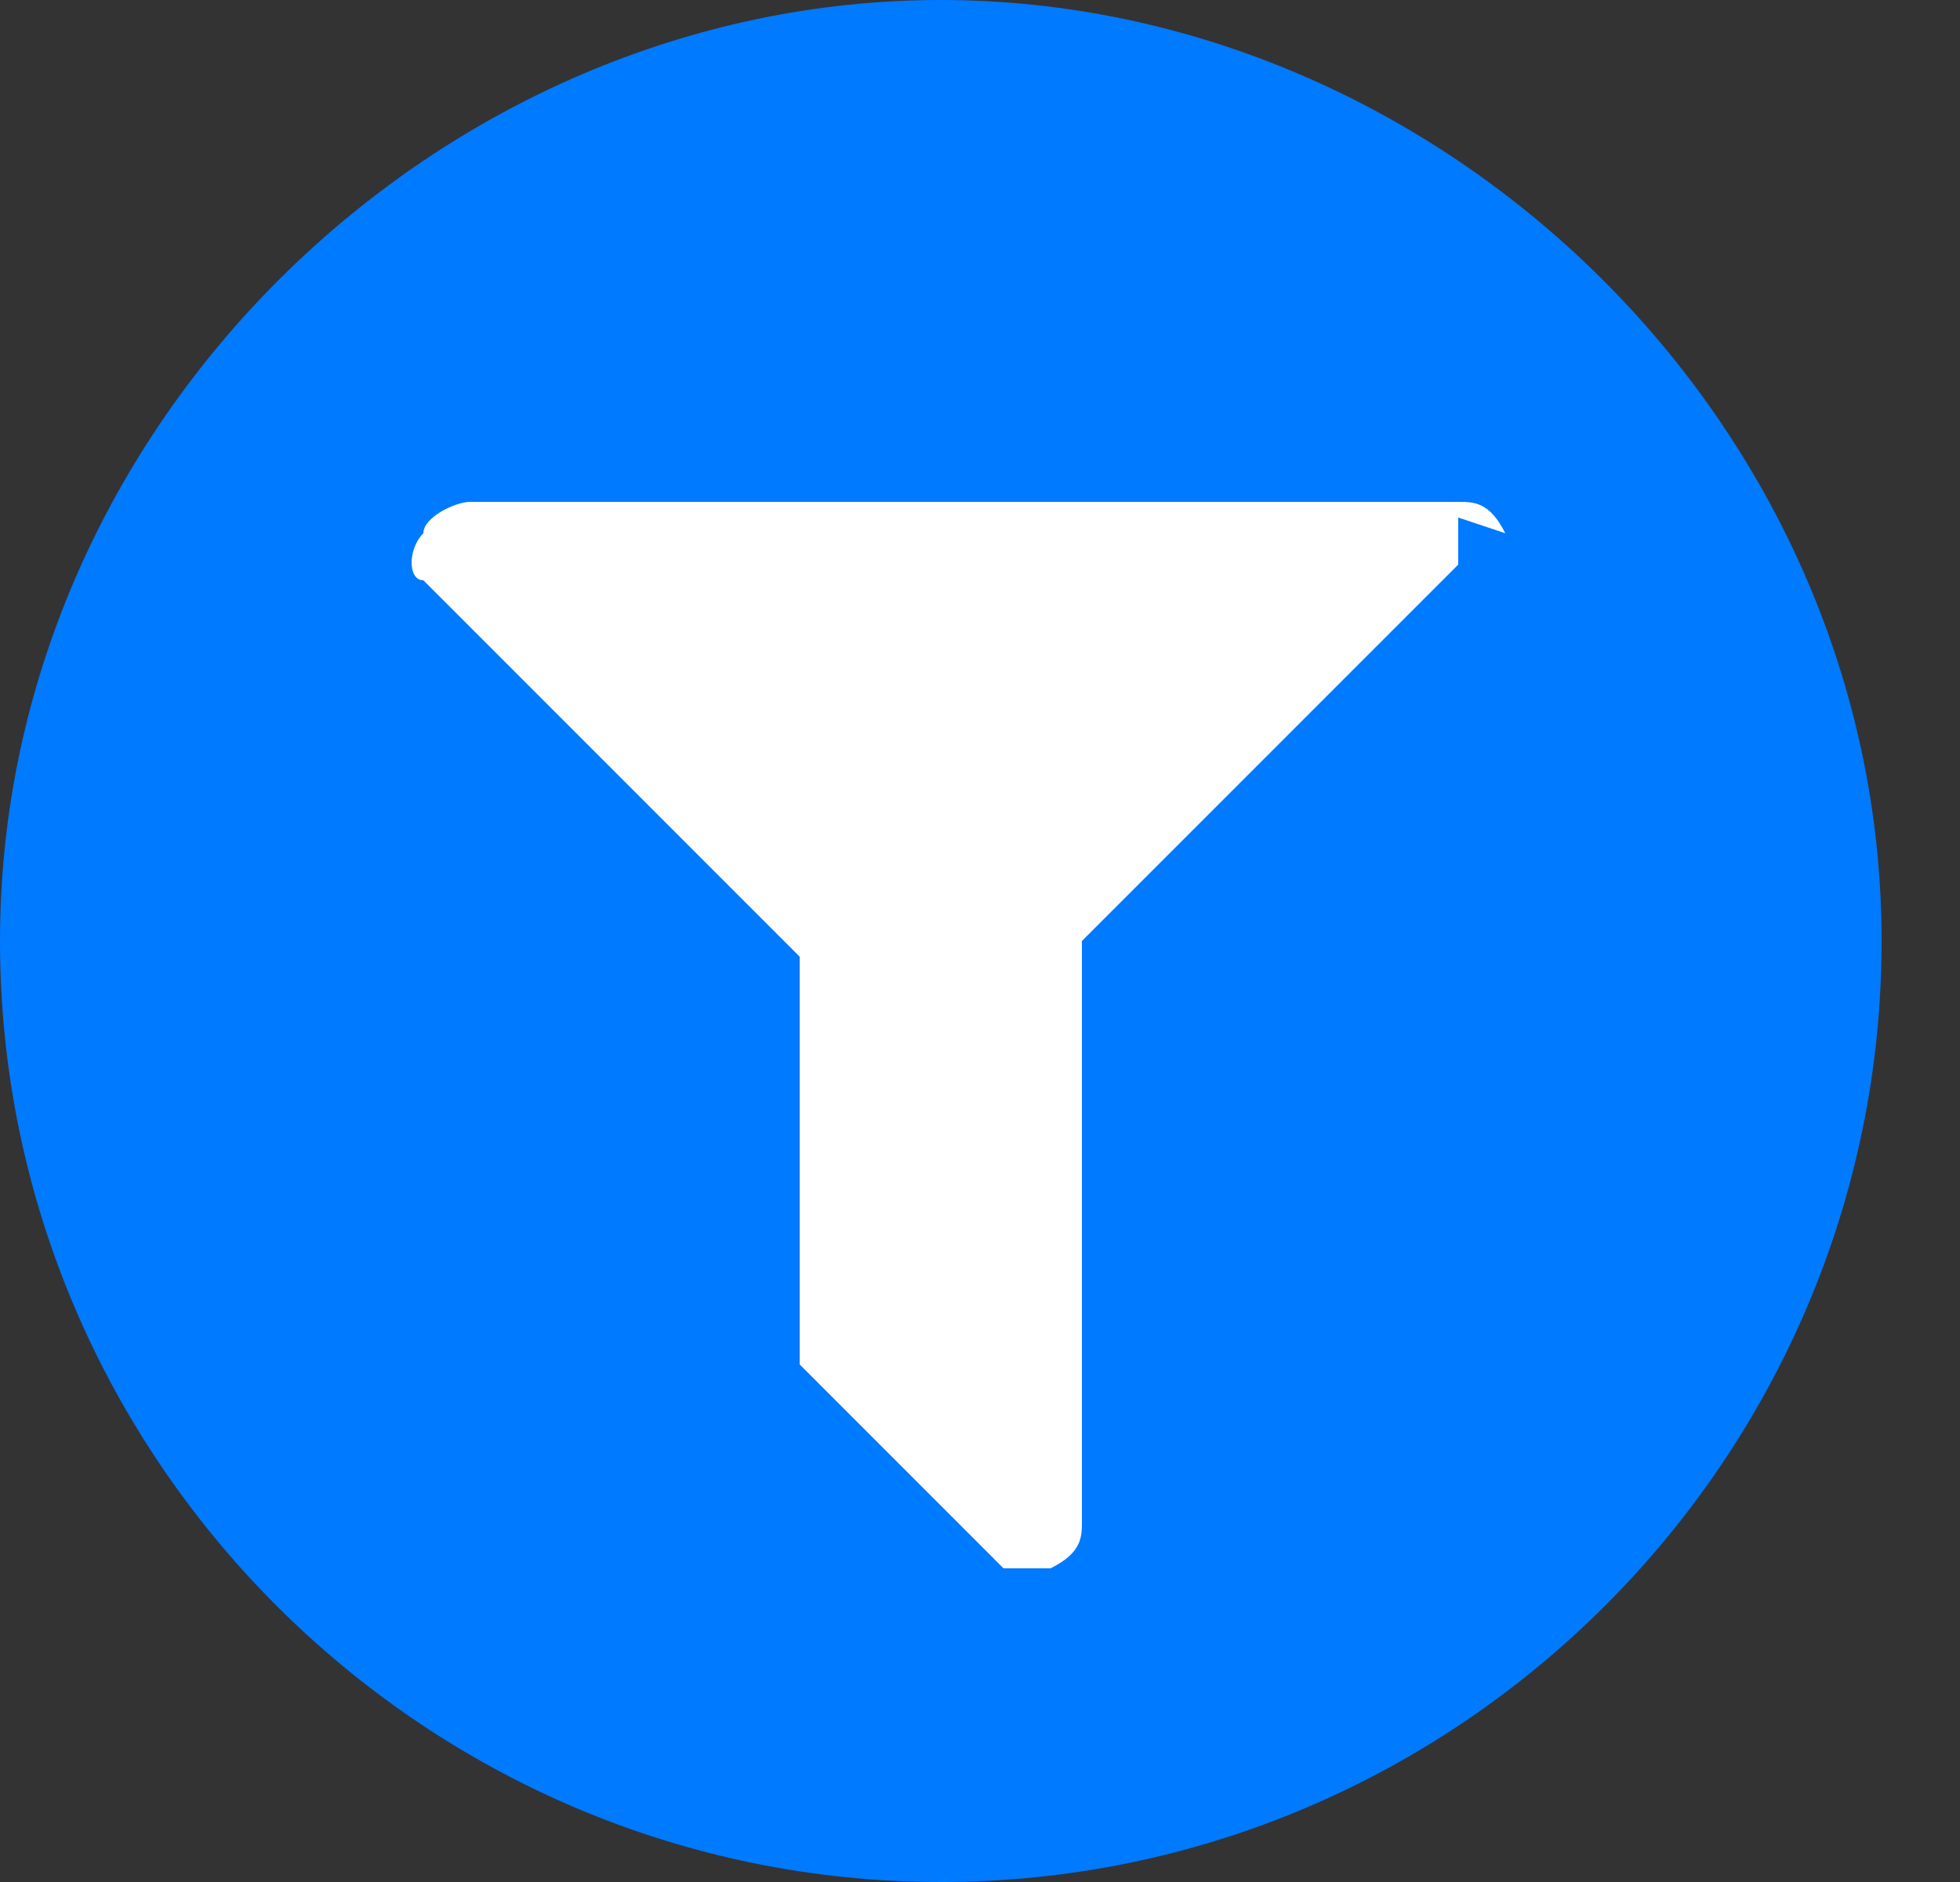 <?xml version="1.0" encoding="UTF-8"?>
<svg id="Layer_1" data-name="Layer 1" xmlns="http://www.w3.org/2000/svg" version="1.1" viewBox="0 0 12.5 12">
  <rect x="0" y="0" width="12.5" height="12" fill="#333333" stroke="none"/>
  <defs>
    <style>
      .cls-1 {
        fill: #007aff;
      }

      .cls-1, .cls-2, .cls-3 {
        stroke-width: 0px;
      }

      .cls-2 {
        fill: #000;
        fill-opacity: 0;
      }

      .cls-3 {
        fill: #fff;
      }
    </style>
  </defs>
  <g>
    <rect class="cls-2" width="12.5" height="12"/>
    <path class="cls-1" d="M6,12c3.3,0,6-2.7,6-6S9.2,0,6,0,0,2.7,0,6s2.7,6,6,6Z"/>
  </g>
  <path class="cls-3" d="M9.3,3.3c0,.1,0,.3,0,.3l-2.4,2.4v3.7c0,.1,0,.2-.2.3,0,0,0,0-.1,0,0,0-.2,0-.2,0l-1.3-1.3c0,0,0-.1,0-.2v-2.4l-2.4-2.4c-.1,0-.1-.2,0-.3,0-.1.2-.2.3-.2h6.3c.1,0,.2,0,.3.2Z"/>
</svg>